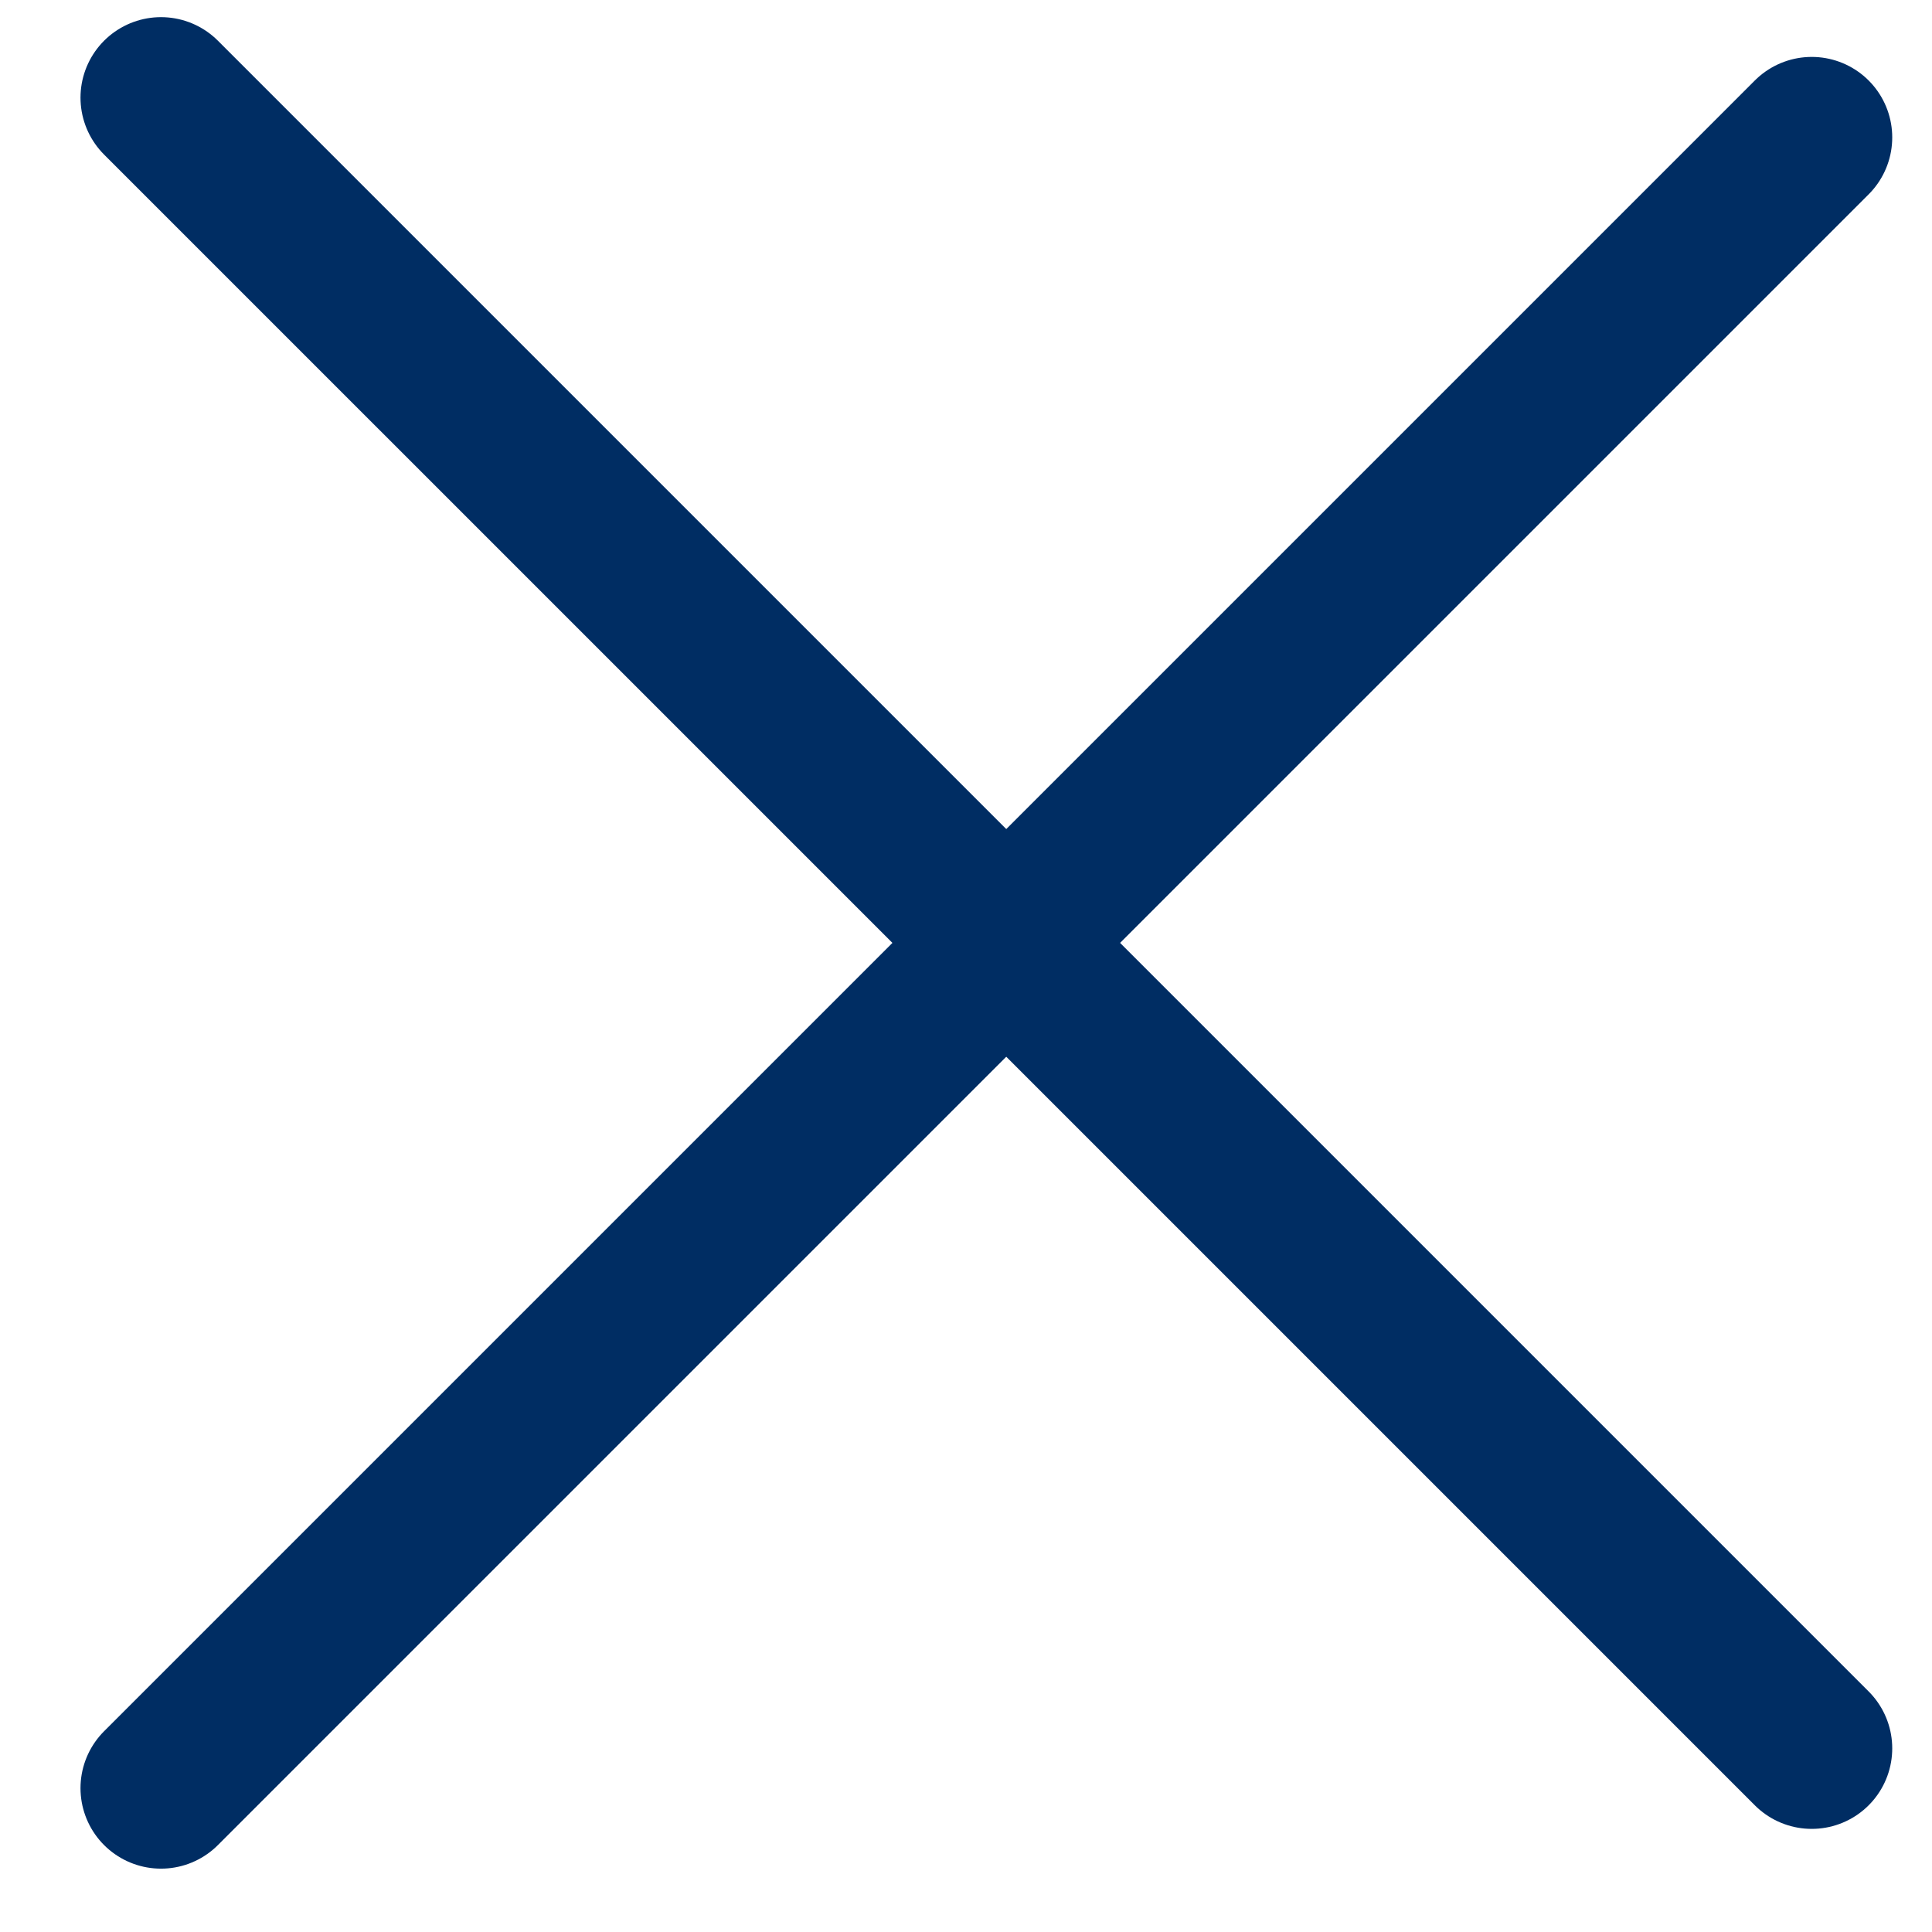 <svg width="24" height="24" viewBox="0 0 24 24" fill="none" xmlns="http://www.w3.org/2000/svg">
<path d="M2 22.213L22.506 1.707" stroke="#002D63" stroke-width="2" stroke-linecap="round"/>
<path d="M2 1.213L22.506 21.719" stroke="#002D63" stroke-width="2" stroke-linecap="round"/>
</svg>
